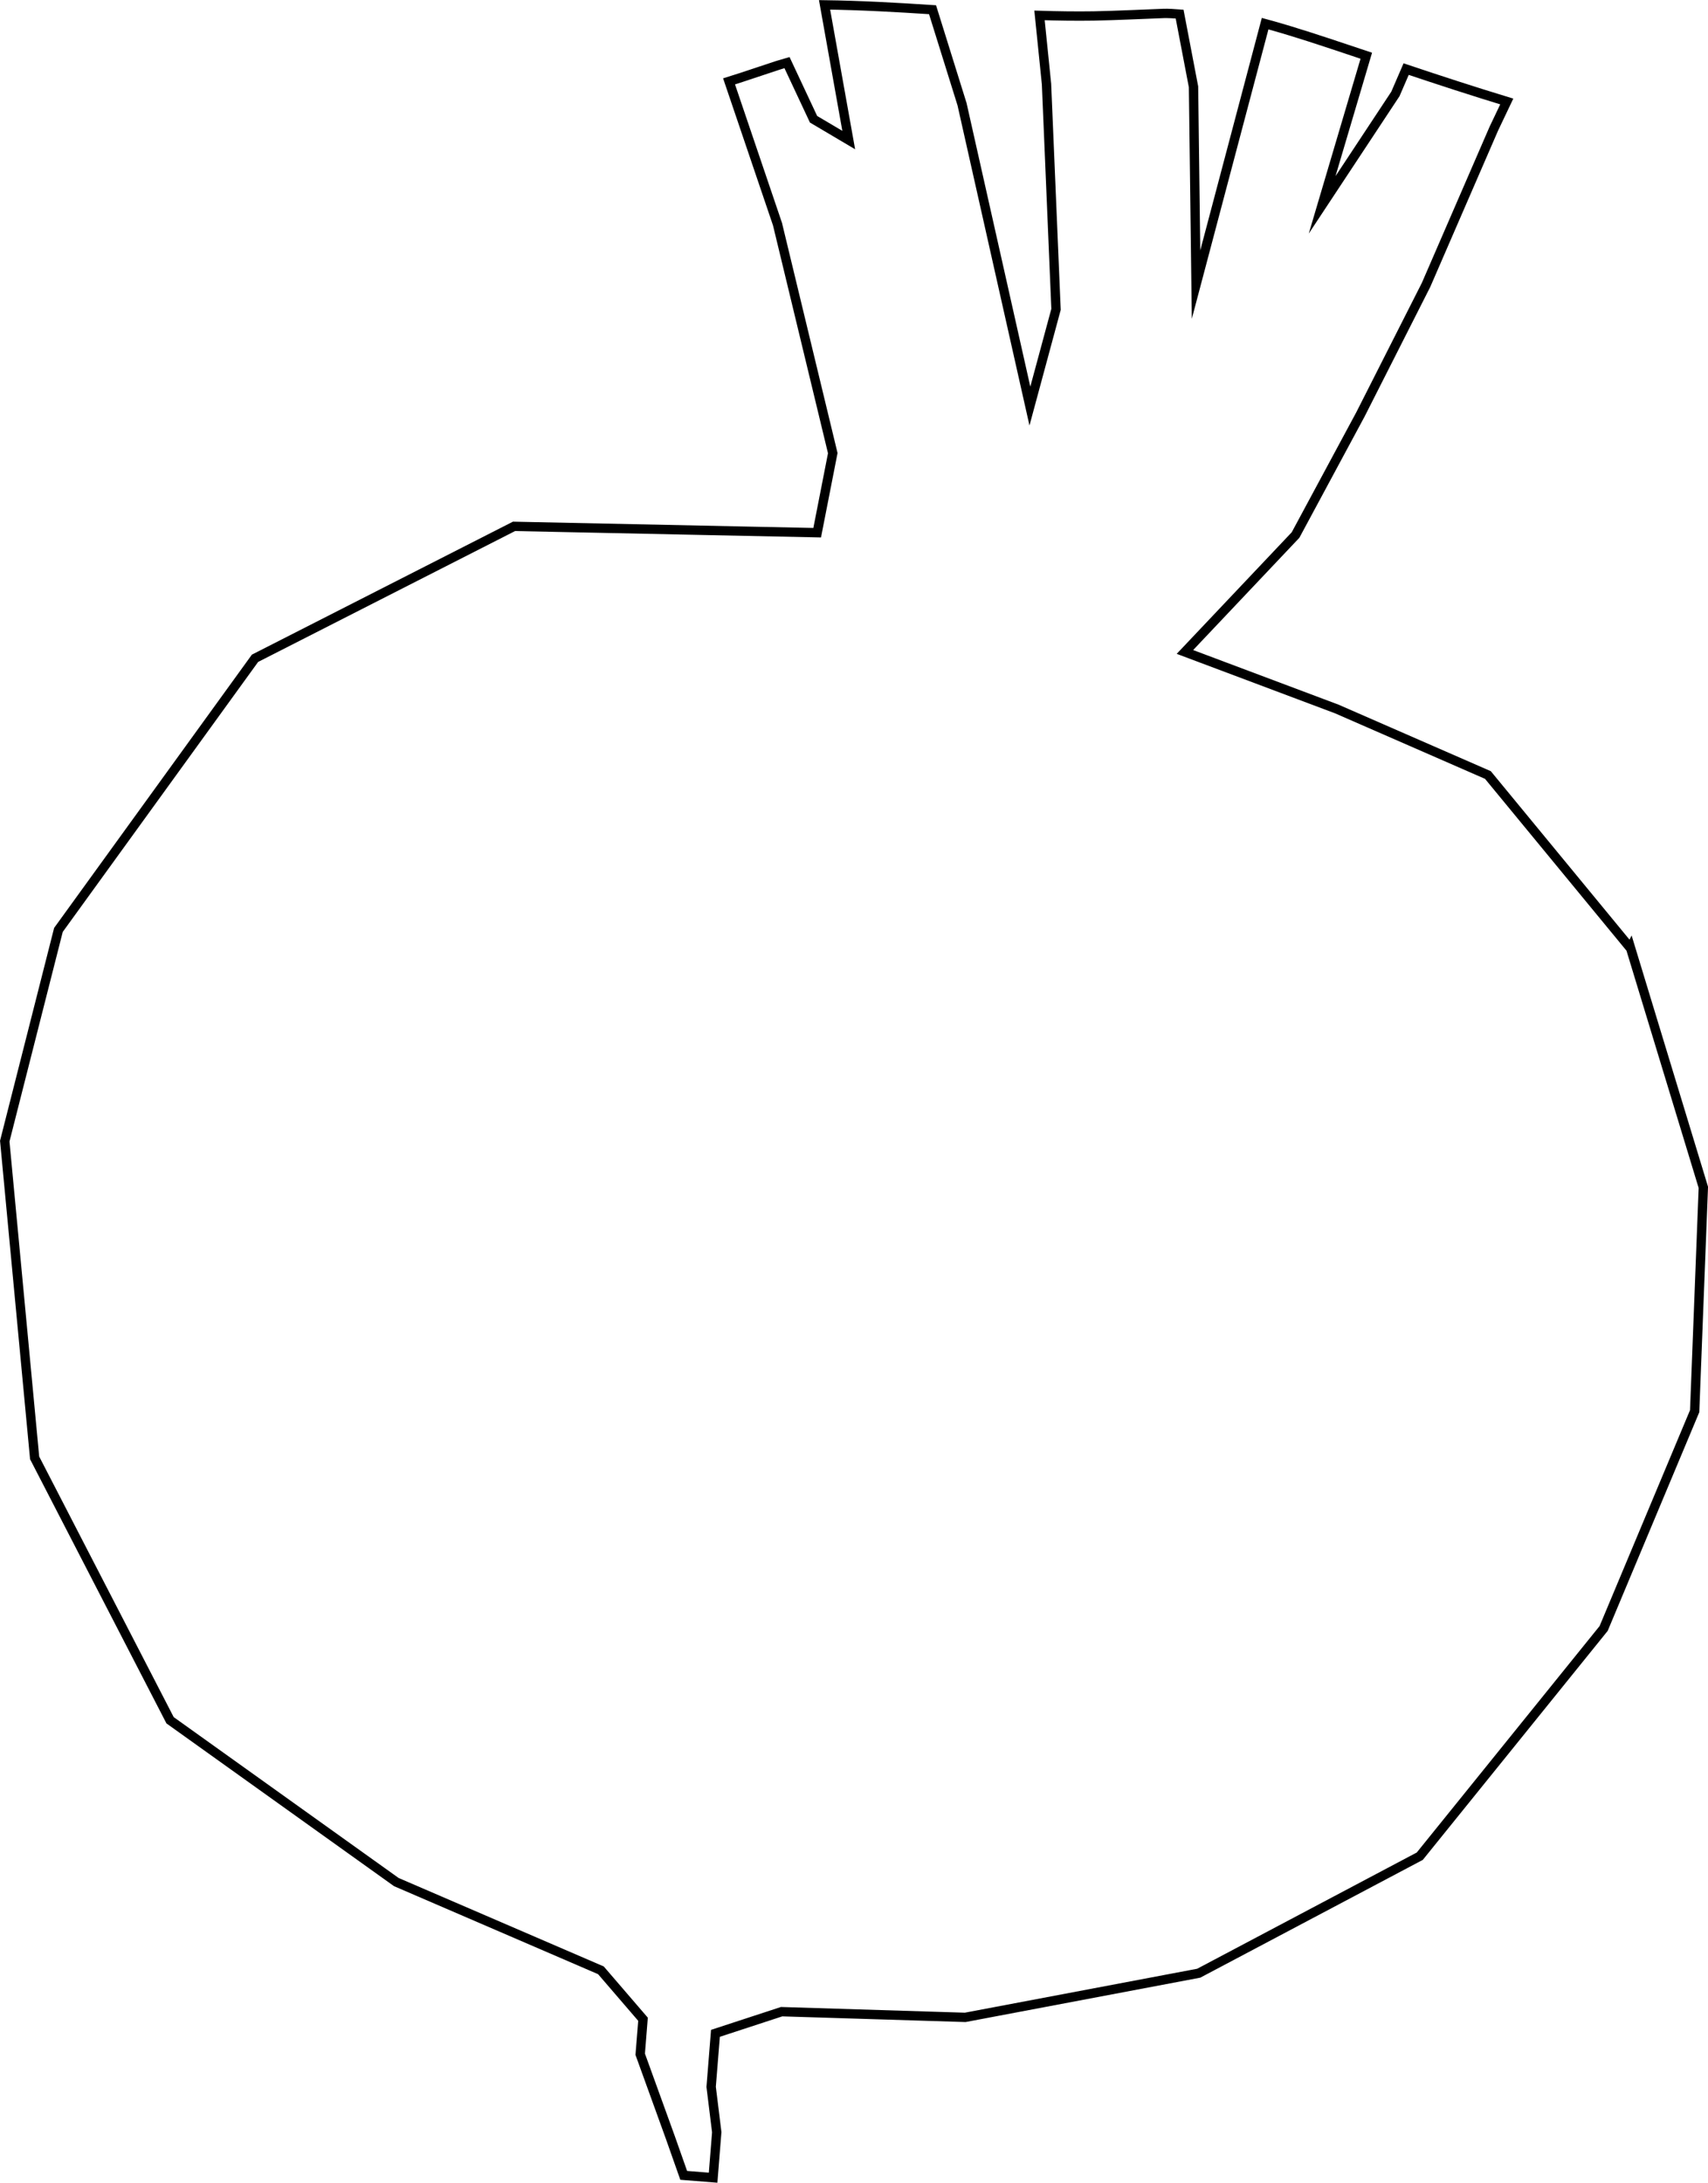 <svg xmlns="http://www.w3.org/2000/svg" viewBox="0 0 182.99 233.77" id="radish">
  <path fill="none" stroke="currentColor" stroke-miterlimit="10" d="M174.68 101.54 159.41 83l-16.19-7.07-16.27-6.11L138.8 57.3l6.95-12.91 7.03-13.87 7.26-16.73 1.39-2.92c-3.61-1.1-7.2-2.27-10.78-3.47l-1.15 2.66-7.85 11.88 4.73-15.97c-.73-.24-1.45-.49-2.18-.73-2.67-.89-5.34-1.78-8.05-2.54-.2-.06-.4-.1-.61-.16l-7.4 27.94-.27-21.18-1.49-7.79c-.63-.05-1.22-.08-1.69-.07-2.5.09-5 .22-7.5.27-1.94.03-3.88 0-5.82-.06l.75 7.35 1.02 24.13-2.8 10.36-7.27-32.33-3.16-10.12C96.06.79 92.21.57 88.34.52L90.93 15l-3.77-2.23-2.85-6.08c-.34.08-5.33 1.77-6.2 2.03l5.19 15.29 5.92 24.52-1.67 8.52-32.48-.68L27.32 70.5 6.26 99.59.51 122.21l3.2 33.92 14.51 28.1 24.24 17.33 21.92 9.45 4.51 5.24-.3 3.75 3.23 8.92 1.43 4.05 3.15.25.39-4.87-.6-4.86.46-5.73 7.09-2.32 19.67.61 25.02-4.73 23.68-12.53 19.7-24.39 9.75-23.27.93-23.97-7.8-25.64Z"/>
</svg>